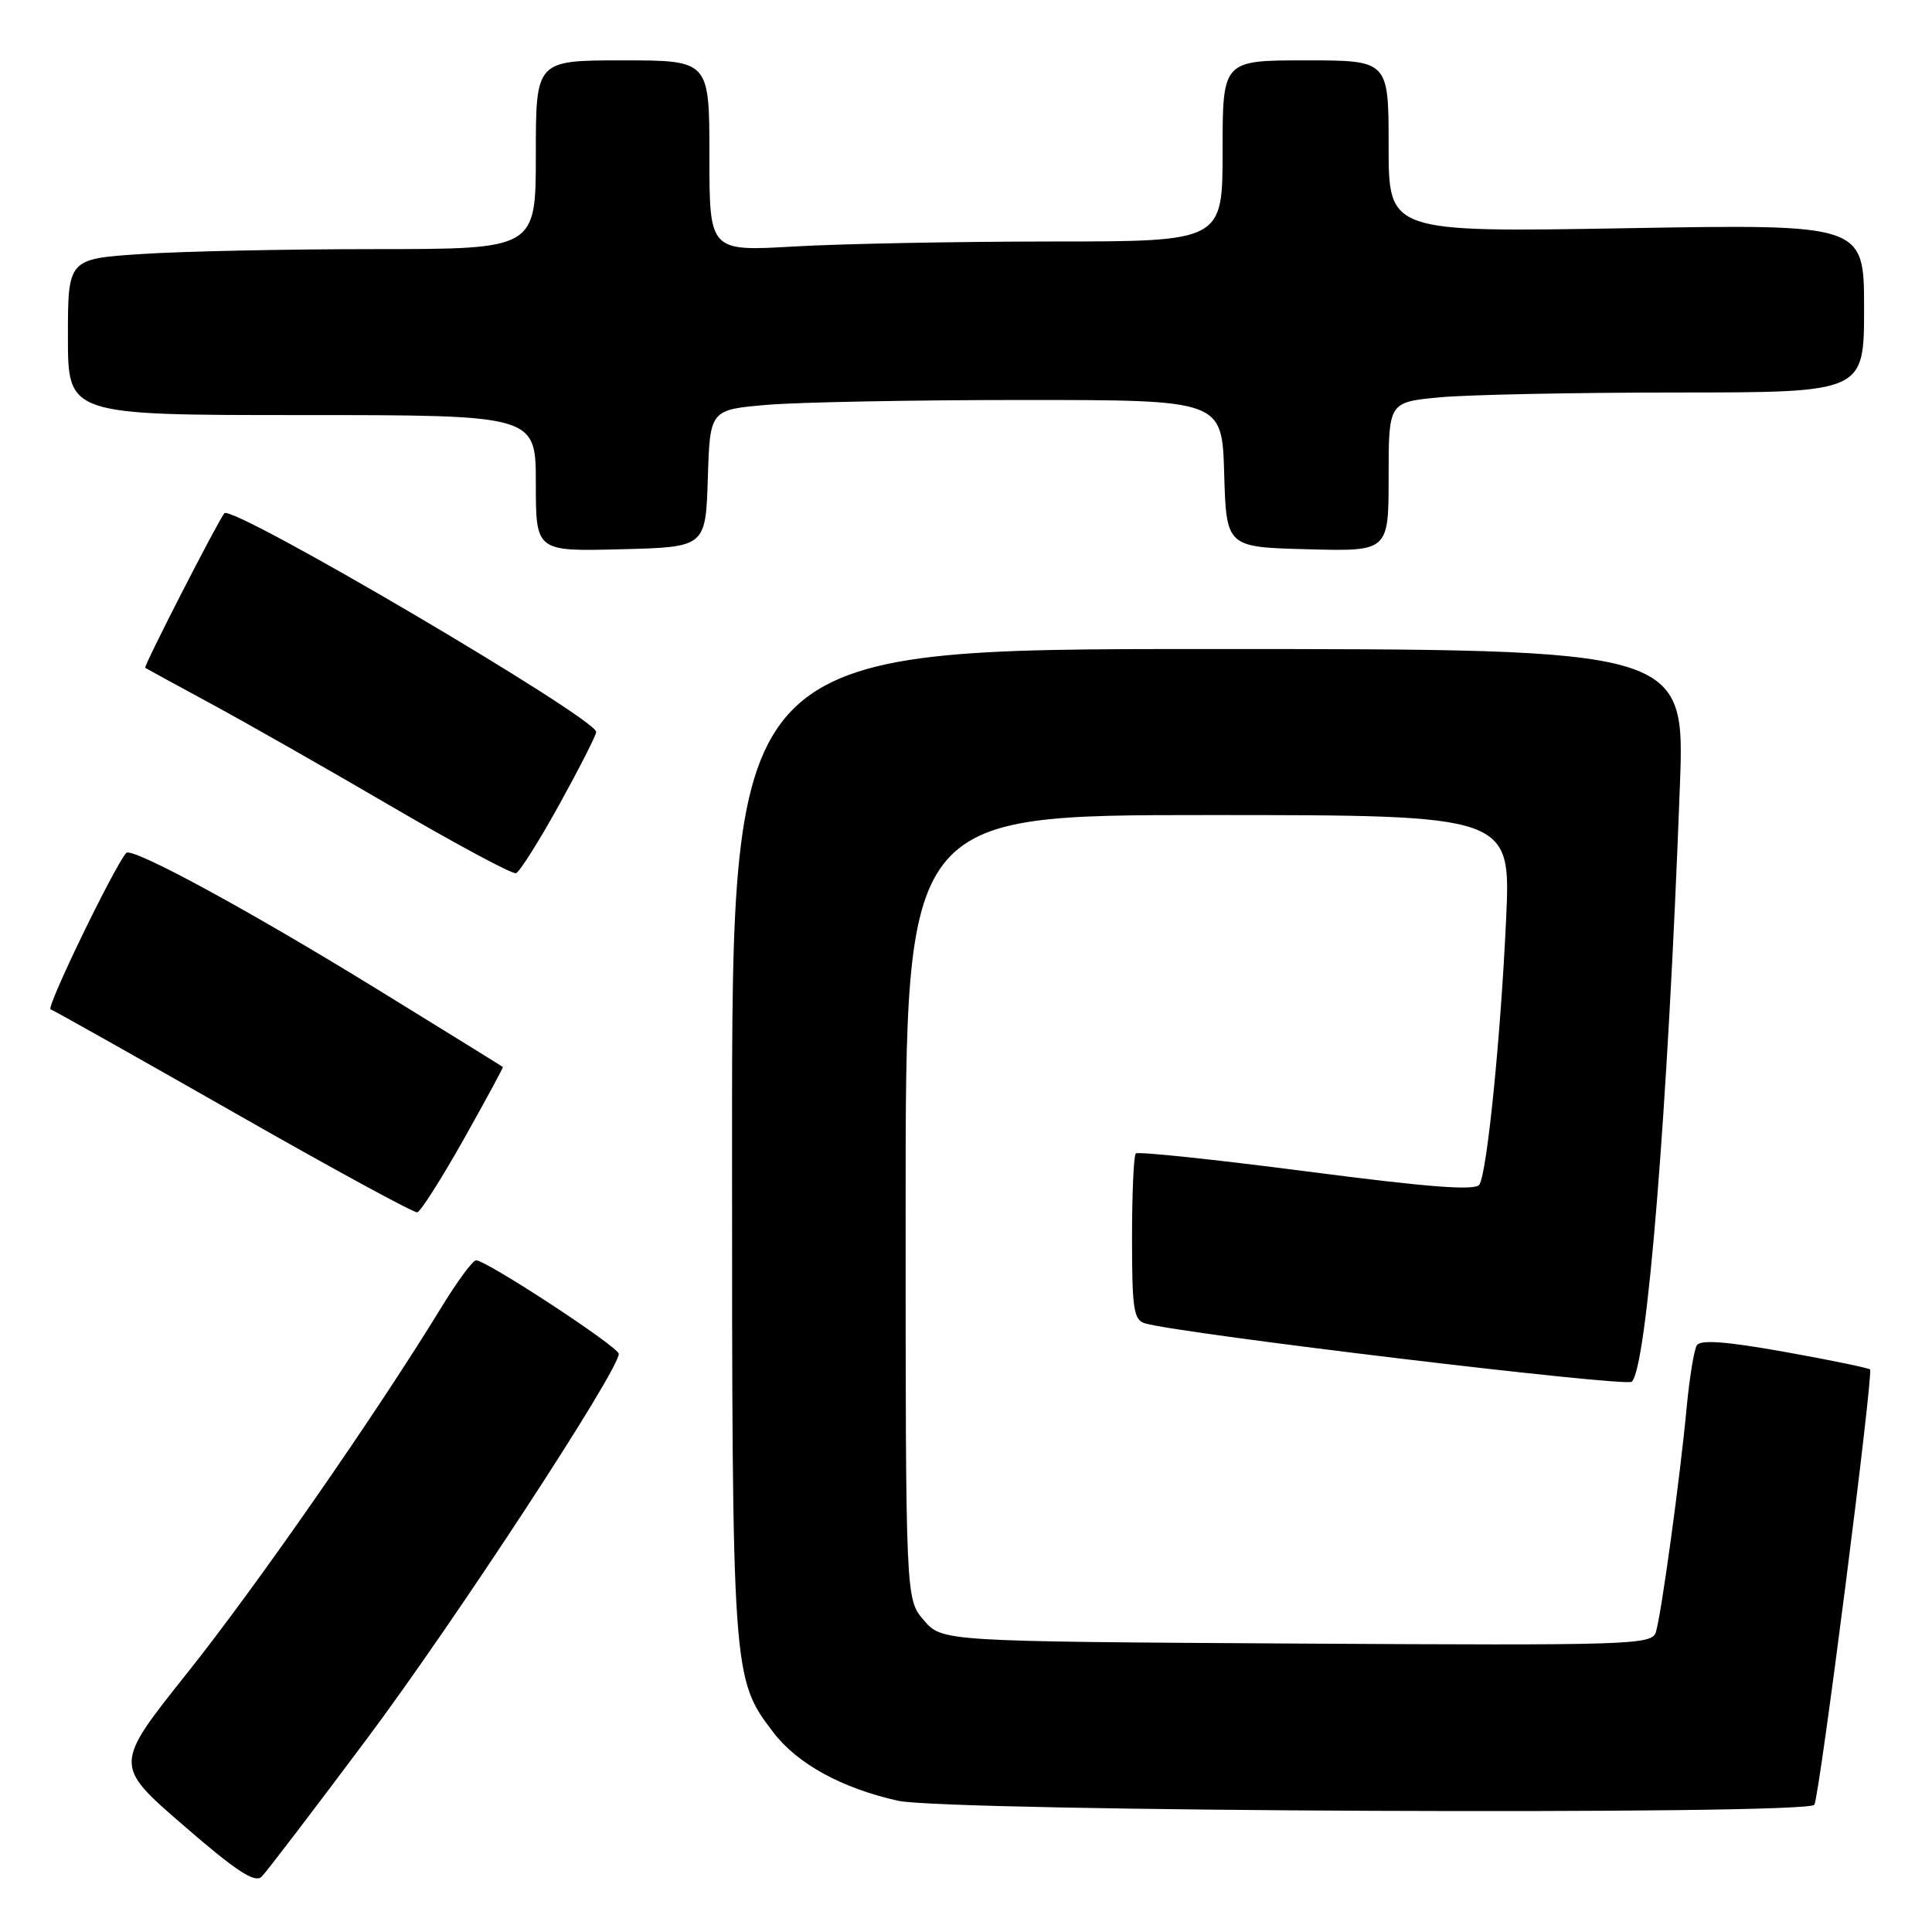 <?xml version="1.0" encoding="UTF-8" standalone="no"?>
<!DOCTYPE svg PUBLIC "-//W3C//DTD SVG 1.1//EN" "http://www.w3.org/Graphics/SVG/1.1/DTD/svg11.dtd" >
<svg xmlns="http://www.w3.org/2000/svg" xmlns:xlink="http://www.w3.org/1999/xlink" version="1.1" viewBox="0 0 256 256">
 <g >
 <path fill="currentColor"
d=" M 48.67 230.33 C 60.30 214.77 82.02 181.57 81.99 179.39 C 81.97 178.47 64.47 167.00 63.08 167.00 C 62.64 167.00 60.57 169.81 58.47 173.25 C 49.96 187.18 33.96 210.21 24.80 221.69 C 15.08 233.89 15.08 233.89 24.29 241.86 C 31.31 247.95 33.78 249.56 34.67 248.67 C 35.31 248.03 41.61 239.78 48.67 230.33 Z  M 240.41 239.14 C 241.10 238.04 248.27 181.93 247.79 181.46 C 247.59 181.26 242.50 180.21 236.47 179.13 C 228.75 177.75 225.32 177.49 224.84 178.26 C 224.47 178.86 223.87 182.53 223.50 186.42 C 222.62 195.84 220.12 214.03 219.41 216.27 C 218.88 217.96 216.23 218.04 171.84 217.78 C 124.83 217.50 124.83 217.50 122.41 214.69 C 120.00 211.89 120.00 211.89 120.00 159.94 C 120.00 108.00 120.00 108.00 160.10 108.00 C 200.20 108.00 200.20 108.00 199.57 121.75 C 198.84 137.57 197.05 155.29 196.03 156.96 C 195.51 157.80 189.40 157.33 173.16 155.22 C 160.97 153.64 150.77 152.56 150.50 152.84 C 150.22 153.11 150.00 158.18 150.00 164.10 C 150.00 173.50 150.22 174.93 151.75 175.36 C 156.70 176.76 215.39 183.80 216.21 183.09 C 218.22 181.36 220.99 147.22 222.59 104.25 C 223.28 86.00 223.28 86.00 160.14 86.00 C 97.00 86.00 97.00 86.00 97.00 151.34 C 97.00 222.15 97.02 222.40 102.47 229.55 C 105.65 233.72 111.55 236.95 119.00 238.61 C 125.49 240.05 239.54 240.55 240.41 239.14 Z  M 61.43 150.99 C 64.36 145.77 66.71 141.44 66.63 141.38 C 66.56 141.31 59.08 136.68 50.00 131.09 C 33.03 120.64 17.44 112.17 16.72 113.02 C 15.01 115.06 6.08 133.53 6.70 133.74 C 7.14 133.89 18.07 140.04 31.00 147.41 C 43.93 154.79 54.86 160.74 55.29 160.64 C 55.73 160.55 58.49 156.20 61.43 150.99 Z  M 74.12 106.59 C 76.80 101.73 79.00 97.41 79.00 96.99 C 79.00 95.17 30.76 66.79 29.73 68.01 C 28.88 69.02 18.99 88.32 19.24 88.49 C 19.38 88.59 23.32 90.74 28.00 93.27 C 32.67 95.80 43.47 101.94 52.00 106.93 C 60.53 111.91 67.89 115.86 68.37 115.70 C 68.85 115.55 71.43 111.45 74.12 106.59 Z  M 93.79 63.39 C 94.07 54.29 94.07 54.29 101.69 53.64 C 105.87 53.29 121.14 53.00 135.61 53.00 C 161.93 53.00 161.93 53.00 162.21 62.75 C 162.50 72.50 162.50 72.50 173.25 72.78 C 184.00 73.07 184.00 73.07 184.00 63.18 C 184.00 53.29 184.00 53.29 190.75 52.65 C 194.46 52.30 208.64 52.01 222.25 52.01 C 247.00 52.00 247.00 52.00 247.00 40.85 C 247.00 29.70 247.00 29.70 215.50 30.24 C 184.00 30.78 184.00 30.78 184.00 19.39 C 184.00 8.00 184.00 8.00 173.00 8.00 C 162.00 8.00 162.00 8.00 162.00 20.00 C 162.00 32.00 162.00 32.00 139.25 32.00 C 126.74 32.01 111.44 32.30 105.25 32.66 C 94.00 33.31 94.00 33.31 94.00 20.65 C 94.00 8.00 94.00 8.00 82.50 8.00 C 71.00 8.00 71.00 8.00 71.00 20.50 C 71.00 33.00 71.00 33.00 49.75 33.01 C 38.06 33.01 24.11 33.30 18.75 33.66 C 9.00 34.30 9.00 34.30 9.00 44.65 C 9.00 55.00 9.00 55.00 40.00 55.00 C 71.00 55.00 71.00 55.00 71.00 64.03 C 71.00 73.07 71.00 73.07 82.25 72.78 C 93.50 72.50 93.50 72.50 93.79 63.39 Z "/>
</g>
</svg>